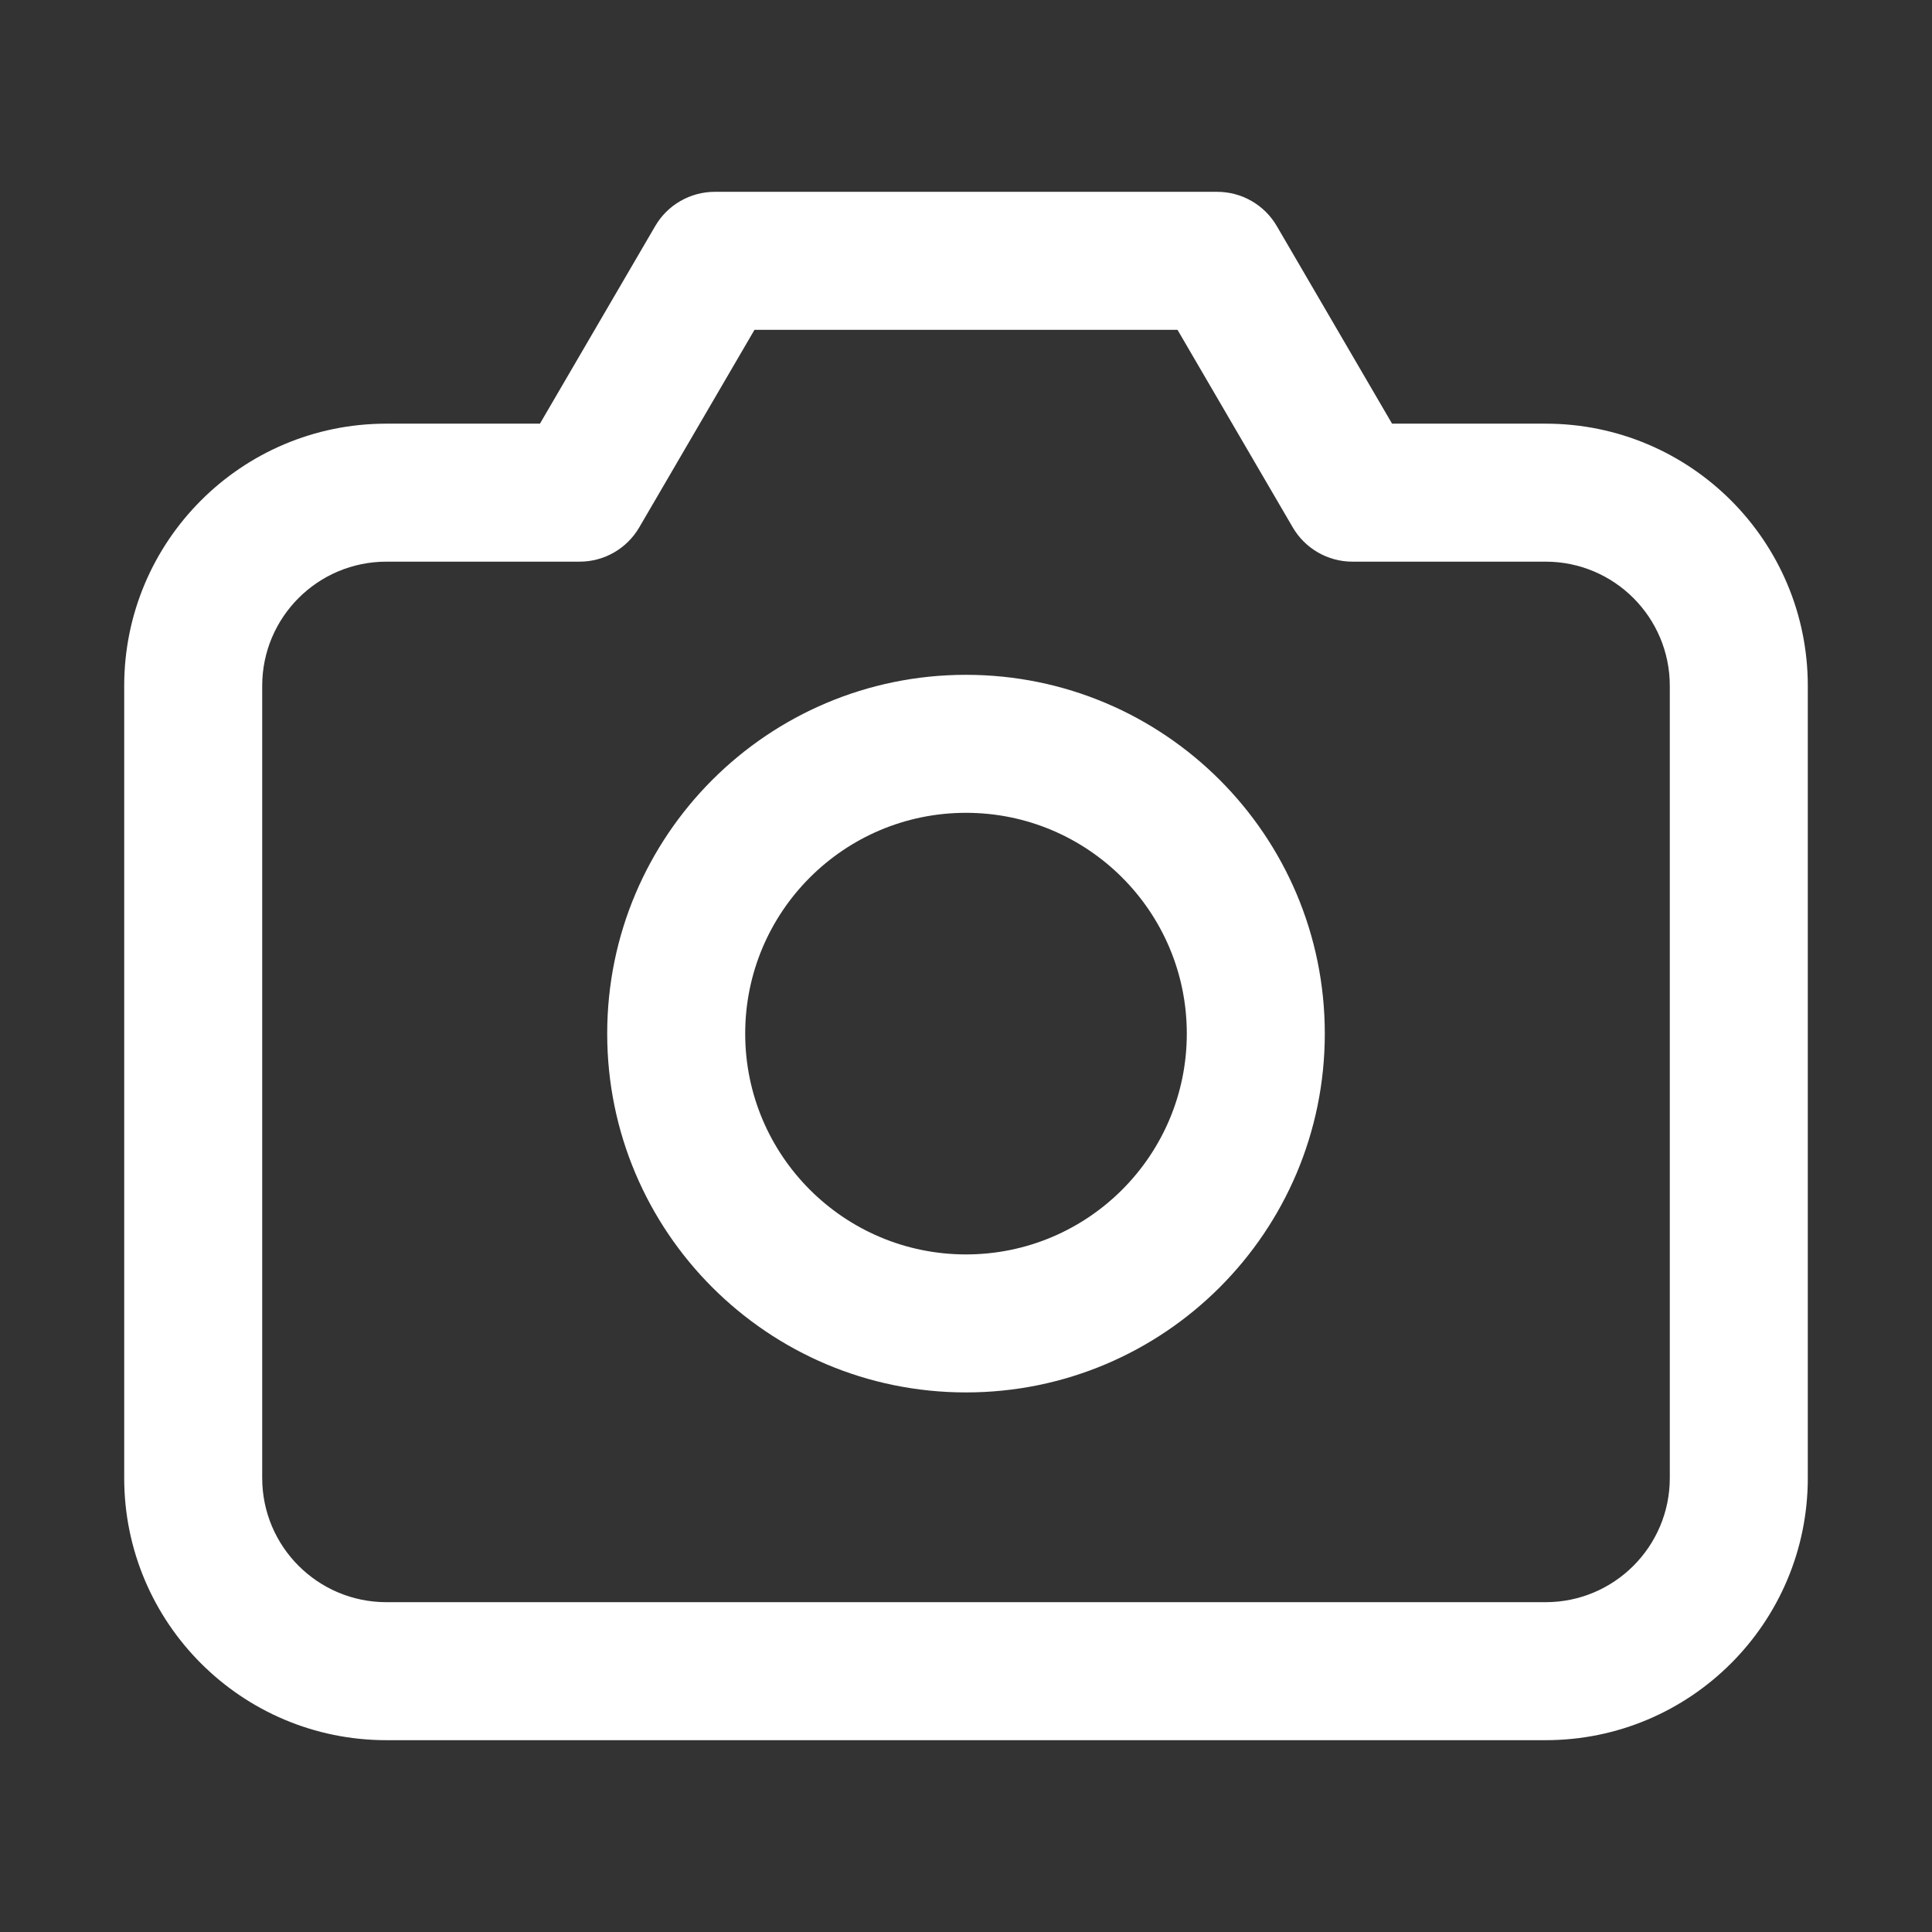 <svg width="28" height="28" viewBox="0 0 28 28" fill="none" xmlns="http://www.w3.org/2000/svg">
<rect x="0" y="0" width="28" height="28" fill="#333333" stroke="none"/>
<path d="M8.4 7.14V8.14C8.756 8.14 9.085 7.951 9.264 7.644L8.4 7.14ZM10.36 3.78V2.78C10.004 2.78 9.675 2.969 9.496 3.276L10.36 3.78ZM17.64 3.78L18.504 3.276C18.325 2.969 17.996 2.78 17.64 2.78V3.78ZM19.6 7.14L18.736 7.644C18.916 7.951 19.244 8.14 19.6 8.14V7.14ZM3.8 21.42V9.94H1.8V21.42H3.8ZM5.6 8.14H8.4V6.14H5.6V8.14ZM9.264 7.644L11.224 4.284L9.496 3.276L7.536 6.636L9.264 7.644ZM10.36 4.78H17.64V2.78H10.36V4.78ZM16.776 4.284L18.736 7.644L20.464 6.636L18.504 3.276L16.776 4.284ZM19.6 8.14H22.4V6.14H19.6V8.14ZM24.2 9.94V21.42H26.2V9.94H24.2ZM24.2 21.42C24.2 22.414 23.394 23.22 22.4 23.22V25.22C24.499 25.22 26.2 23.519 26.2 21.42H24.2ZM22.4 8.14C23.394 8.14 24.2 8.946 24.2 9.94H26.2C26.2 7.841 24.499 6.14 22.4 6.14V8.14ZM3.8 9.94C3.8 8.946 4.606 8.14 5.6 8.14V6.14C3.501 6.14 1.8 7.841 1.8 9.94H3.8ZM5.6 23.22C4.606 23.22 3.8 22.414 3.8 21.42H1.8C1.8 23.519 3.501 25.22 5.6 25.22V23.22ZM17.2 14.98C17.2 16.747 15.767 18.18 14 18.18V20.18C16.872 20.18 19.2 17.852 19.2 14.98H17.2ZM14 18.18C12.233 18.18 10.8 16.747 10.8 14.98H8.8C8.8 17.852 11.128 20.18 14 20.18V18.18ZM10.8 14.98C10.8 13.213 12.233 11.78 14 11.78V9.78C11.128 9.78 8.8 12.108 8.8 14.98H10.8ZM14 11.78C15.767 11.78 17.2 13.213 17.2 14.98H19.2C19.2 12.108 16.872 9.78 14 9.78V11.78ZM22.4 23.22H5.6V25.22H22.4V23.22Z" fill="white"/>
</svg>
